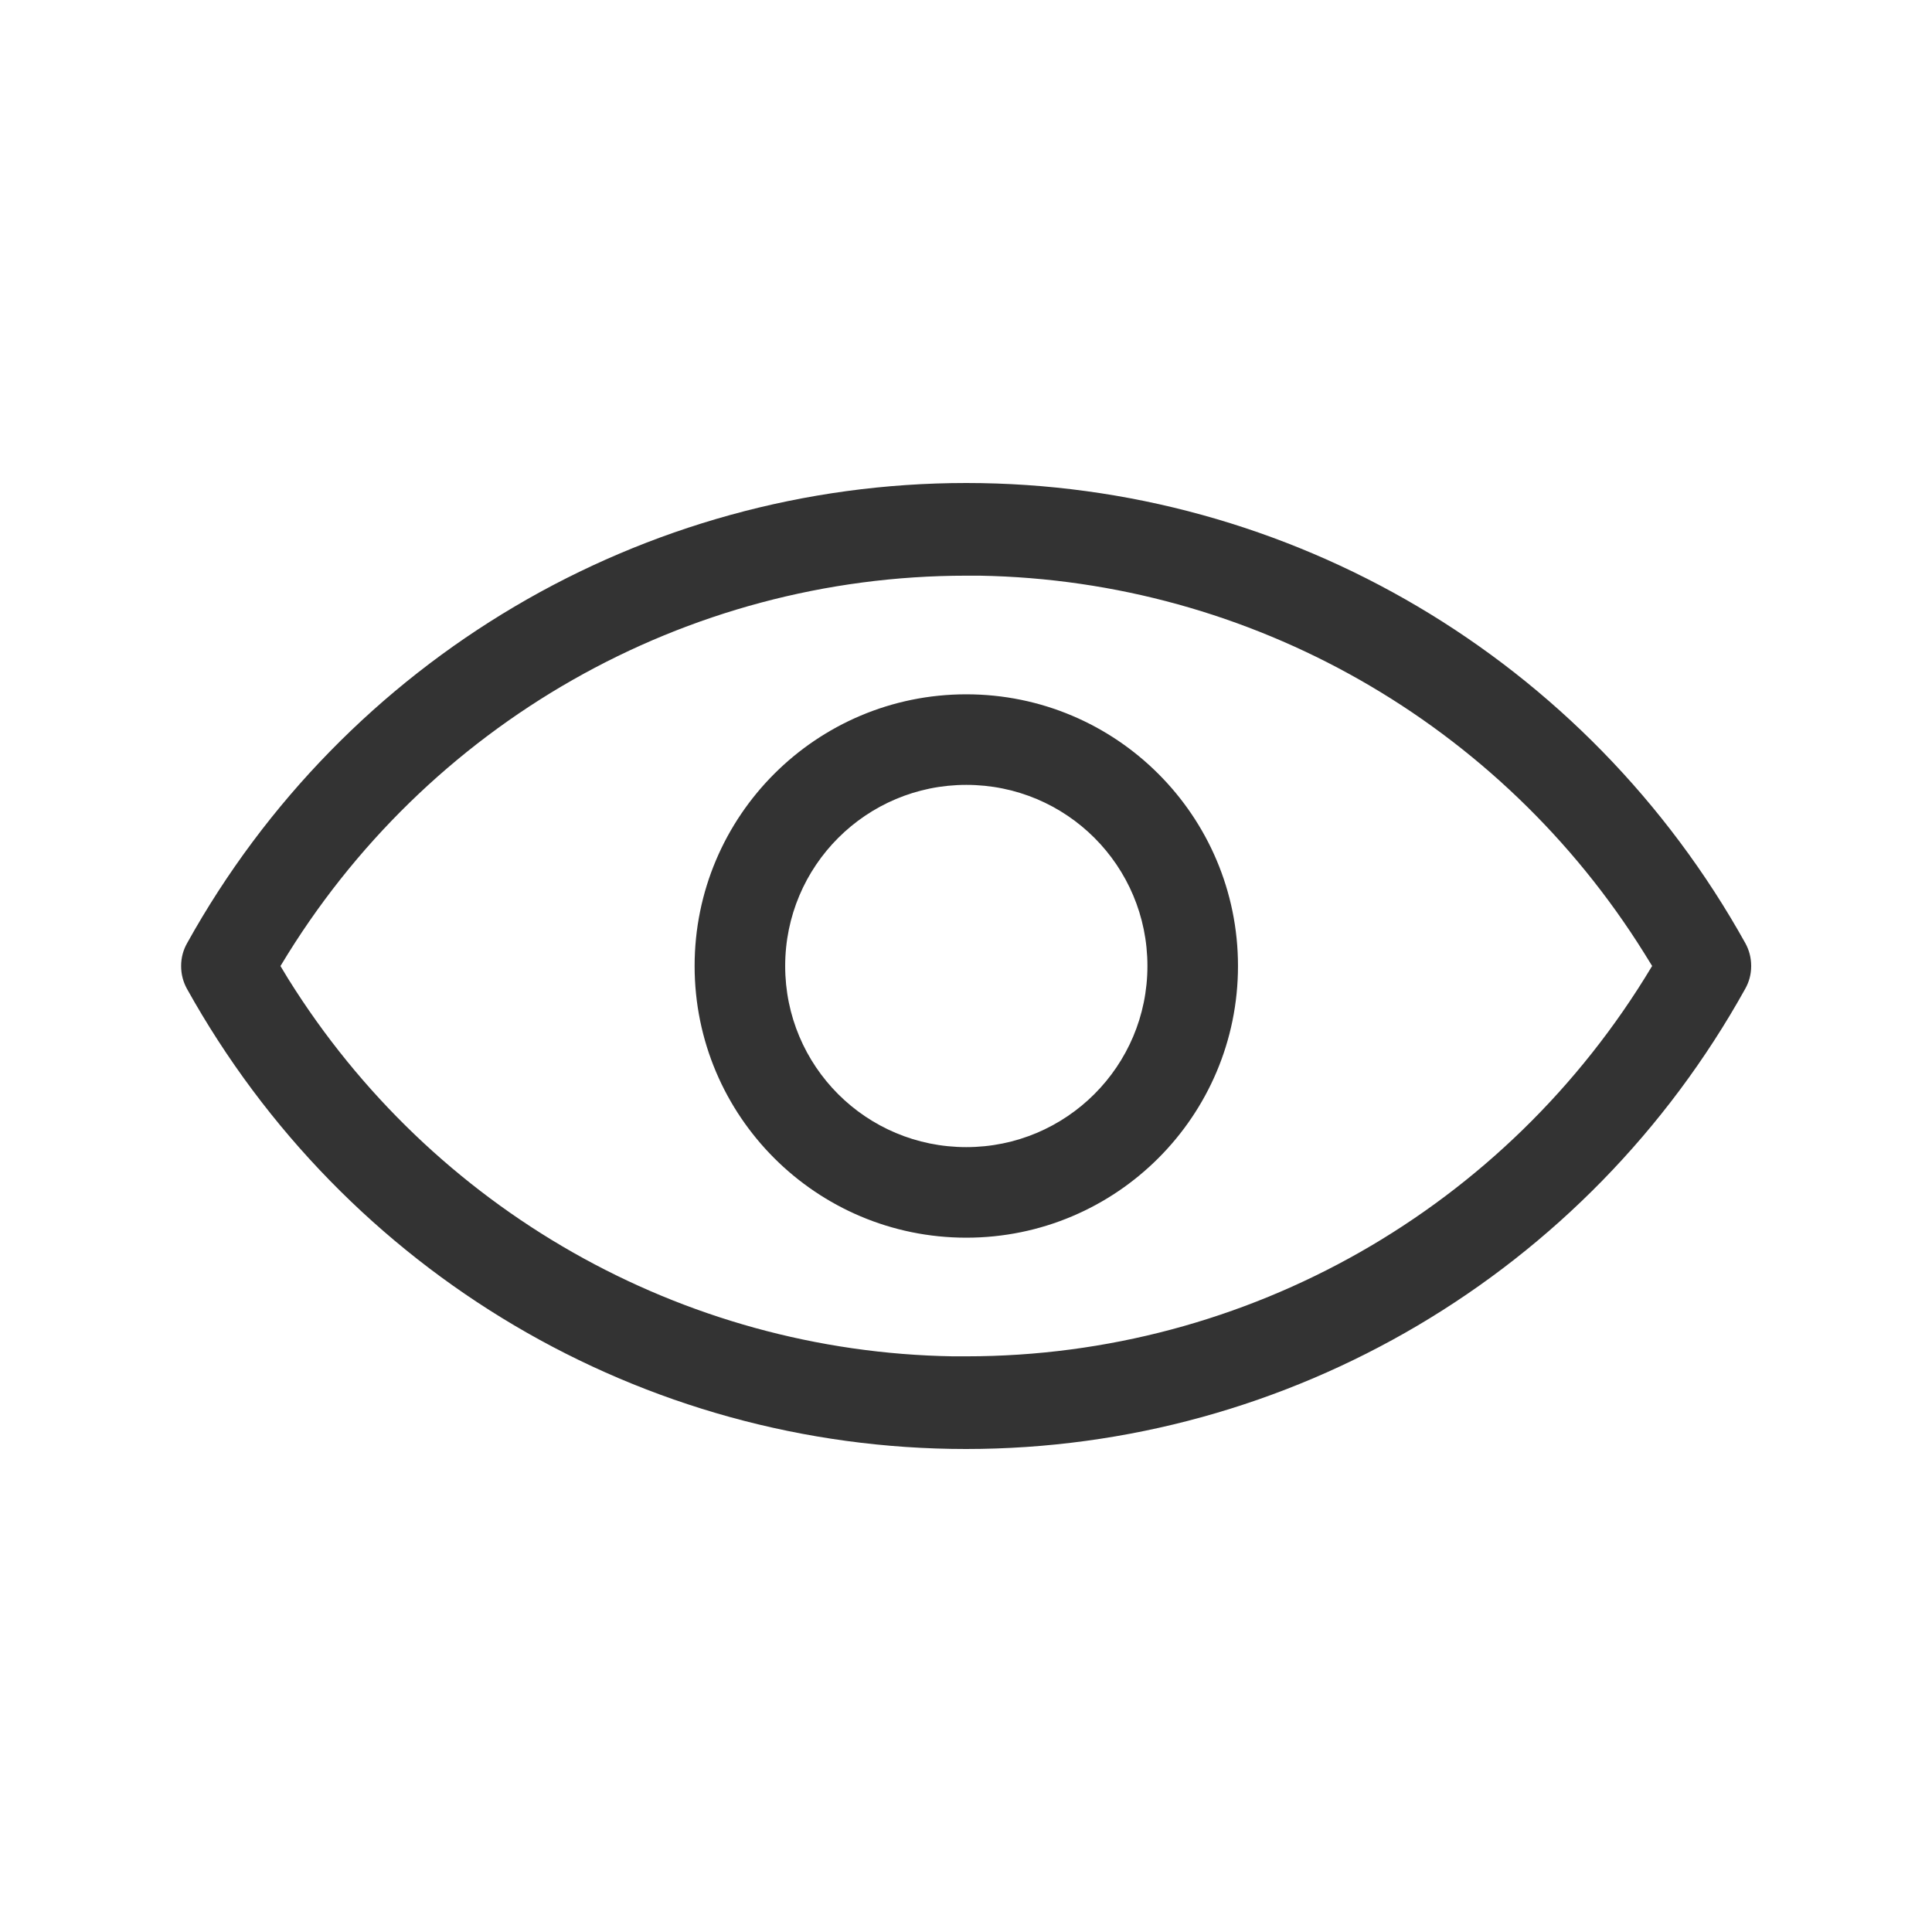 <?xml version="1.0" encoding="UTF-8"?><svg id="eye-show" xmlns="http://www.w3.org/2000/svg" viewBox="0 0 64 64"><path d="m32.01,16c10.71,0,20.57,5.83,25.81,15.25.12.22.19.47.19.75s-.07.53-.2.76h0c-5.23,9.41-15.09,15.24-25.81,15.24s-20.57-5.83-25.81-15.25c-.12-.22-.19-.47-.19-.75s.07-.53.2-.76h0c5.23-9.41,15.1-15.24,25.81-15.24Zm0,3.07c-9.31,0-17.9,4.91-22.7,12.9l-.02.03.26.43c4.76,7.63,13.03,12.35,22.01,12.5h.45c9.31,0,17.9-4.9,22.7-12.9l.02-.03-.26-.42c-4.76-7.63-13.03-12.35-22.01-12.51,0,0-.45,0-.45,0Zm0,3.93c4.97,0,9,4.03,9,9s-4.03,9-9,9-9-4.03-9-9,4.03-9,9-9Zm0,3h0c-3.31,0-6,2.68-6,6h0c0,3.32,2.68,6,6,6h0c3.31,0,6-2.68,6-6h0c0-3.32-2.68-6-6-6h0Z" style="fill:#333;"/></svg>